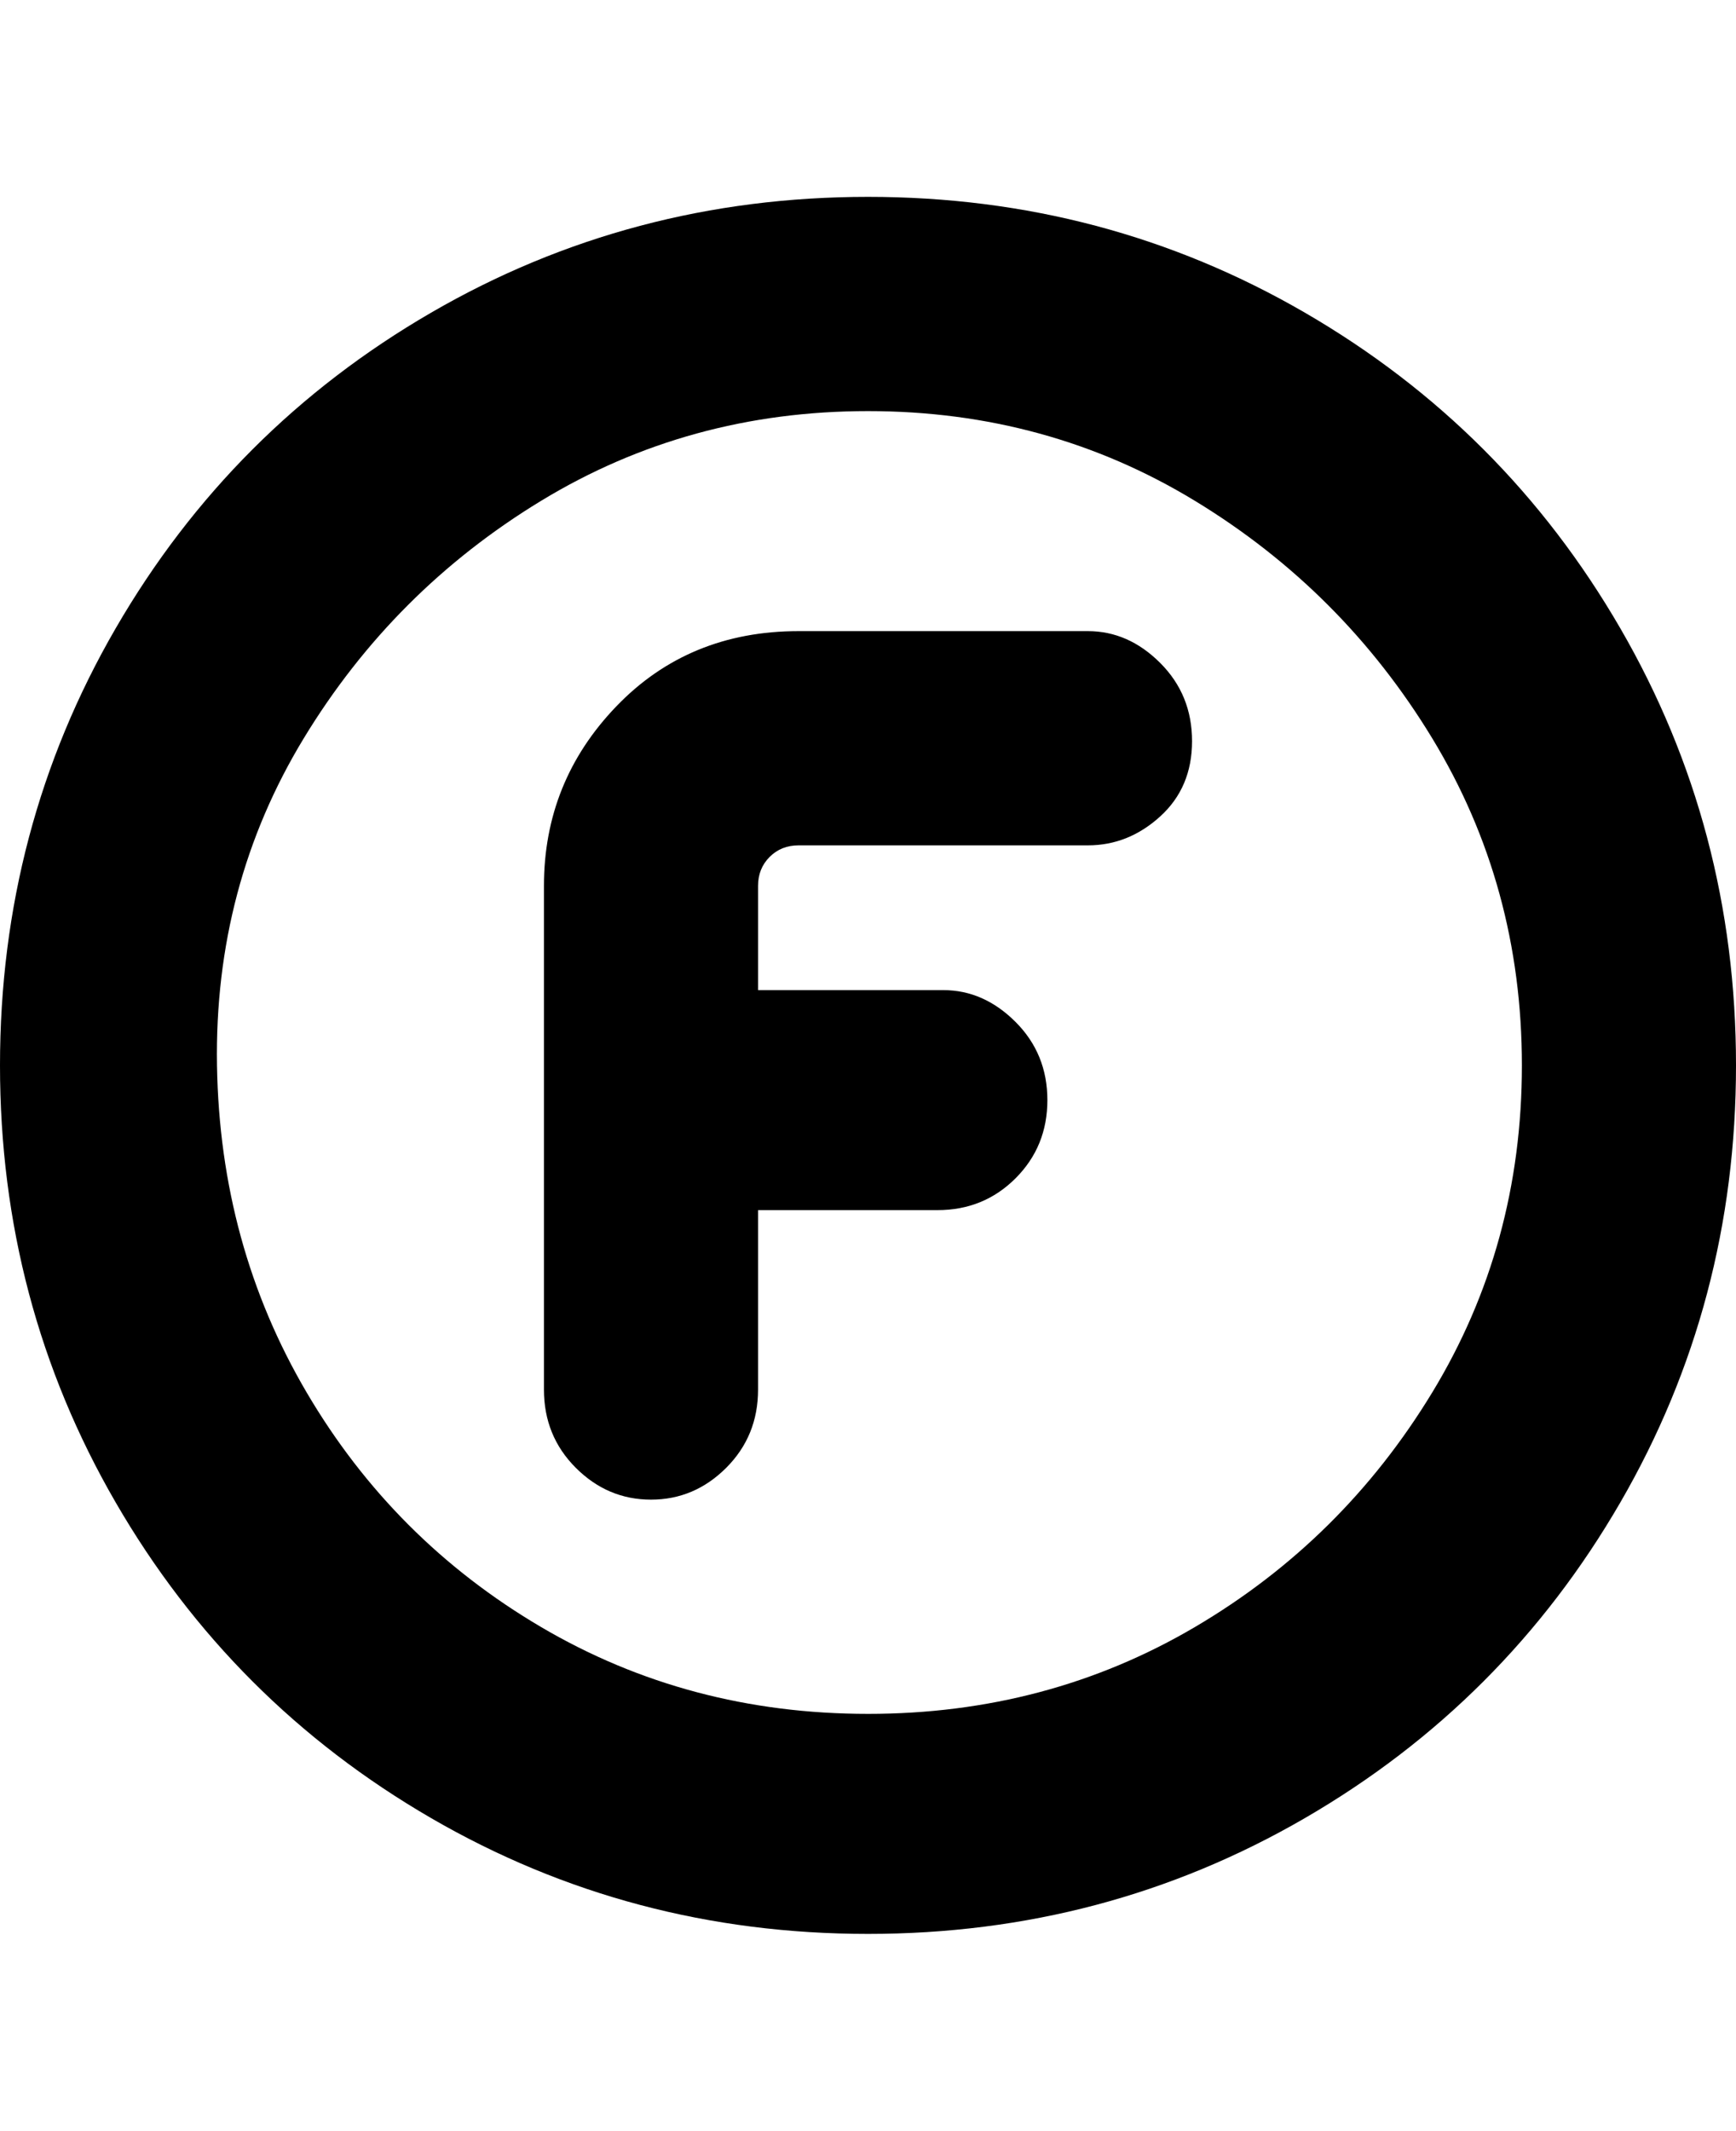 <svg viewBox="0 0 300 368" xmlns="http://www.w3.org/2000/svg"><path d="M150 34q-41 0-75.5 20T20 108.5Q0 143 0 184t20 75.5Q40 294 74.5 314t75.5 20q41 0 75.5-20t54.5-54.5q20-34.5 20-75.5t-20-75.5Q260 74 225.5 54T150 34zm0 262q-31 0-56.5-15T53 240.5Q38 215 37.5 184t15-56.5q15.5-25.5 41-41T150 71q31 0 56.5 15.5t41 41Q263 153 263 184t-15.5 56.5Q232 266 206.5 281T150 296zm56-168q0 8-5.5 13t-12.5 5h-50q-3 0-5 2t-2 5v18h32q7 0 12.5 5.5T181 190q0 8-5.5 13.5T162 209h-31v31q0 8-5.5 13.5t-13 5.5q-7.5 0-13-5.5T94 240v-87q0-18 12.5-31t31.5-13h50q7 0 12.5 5.5T206 128z"/></svg>